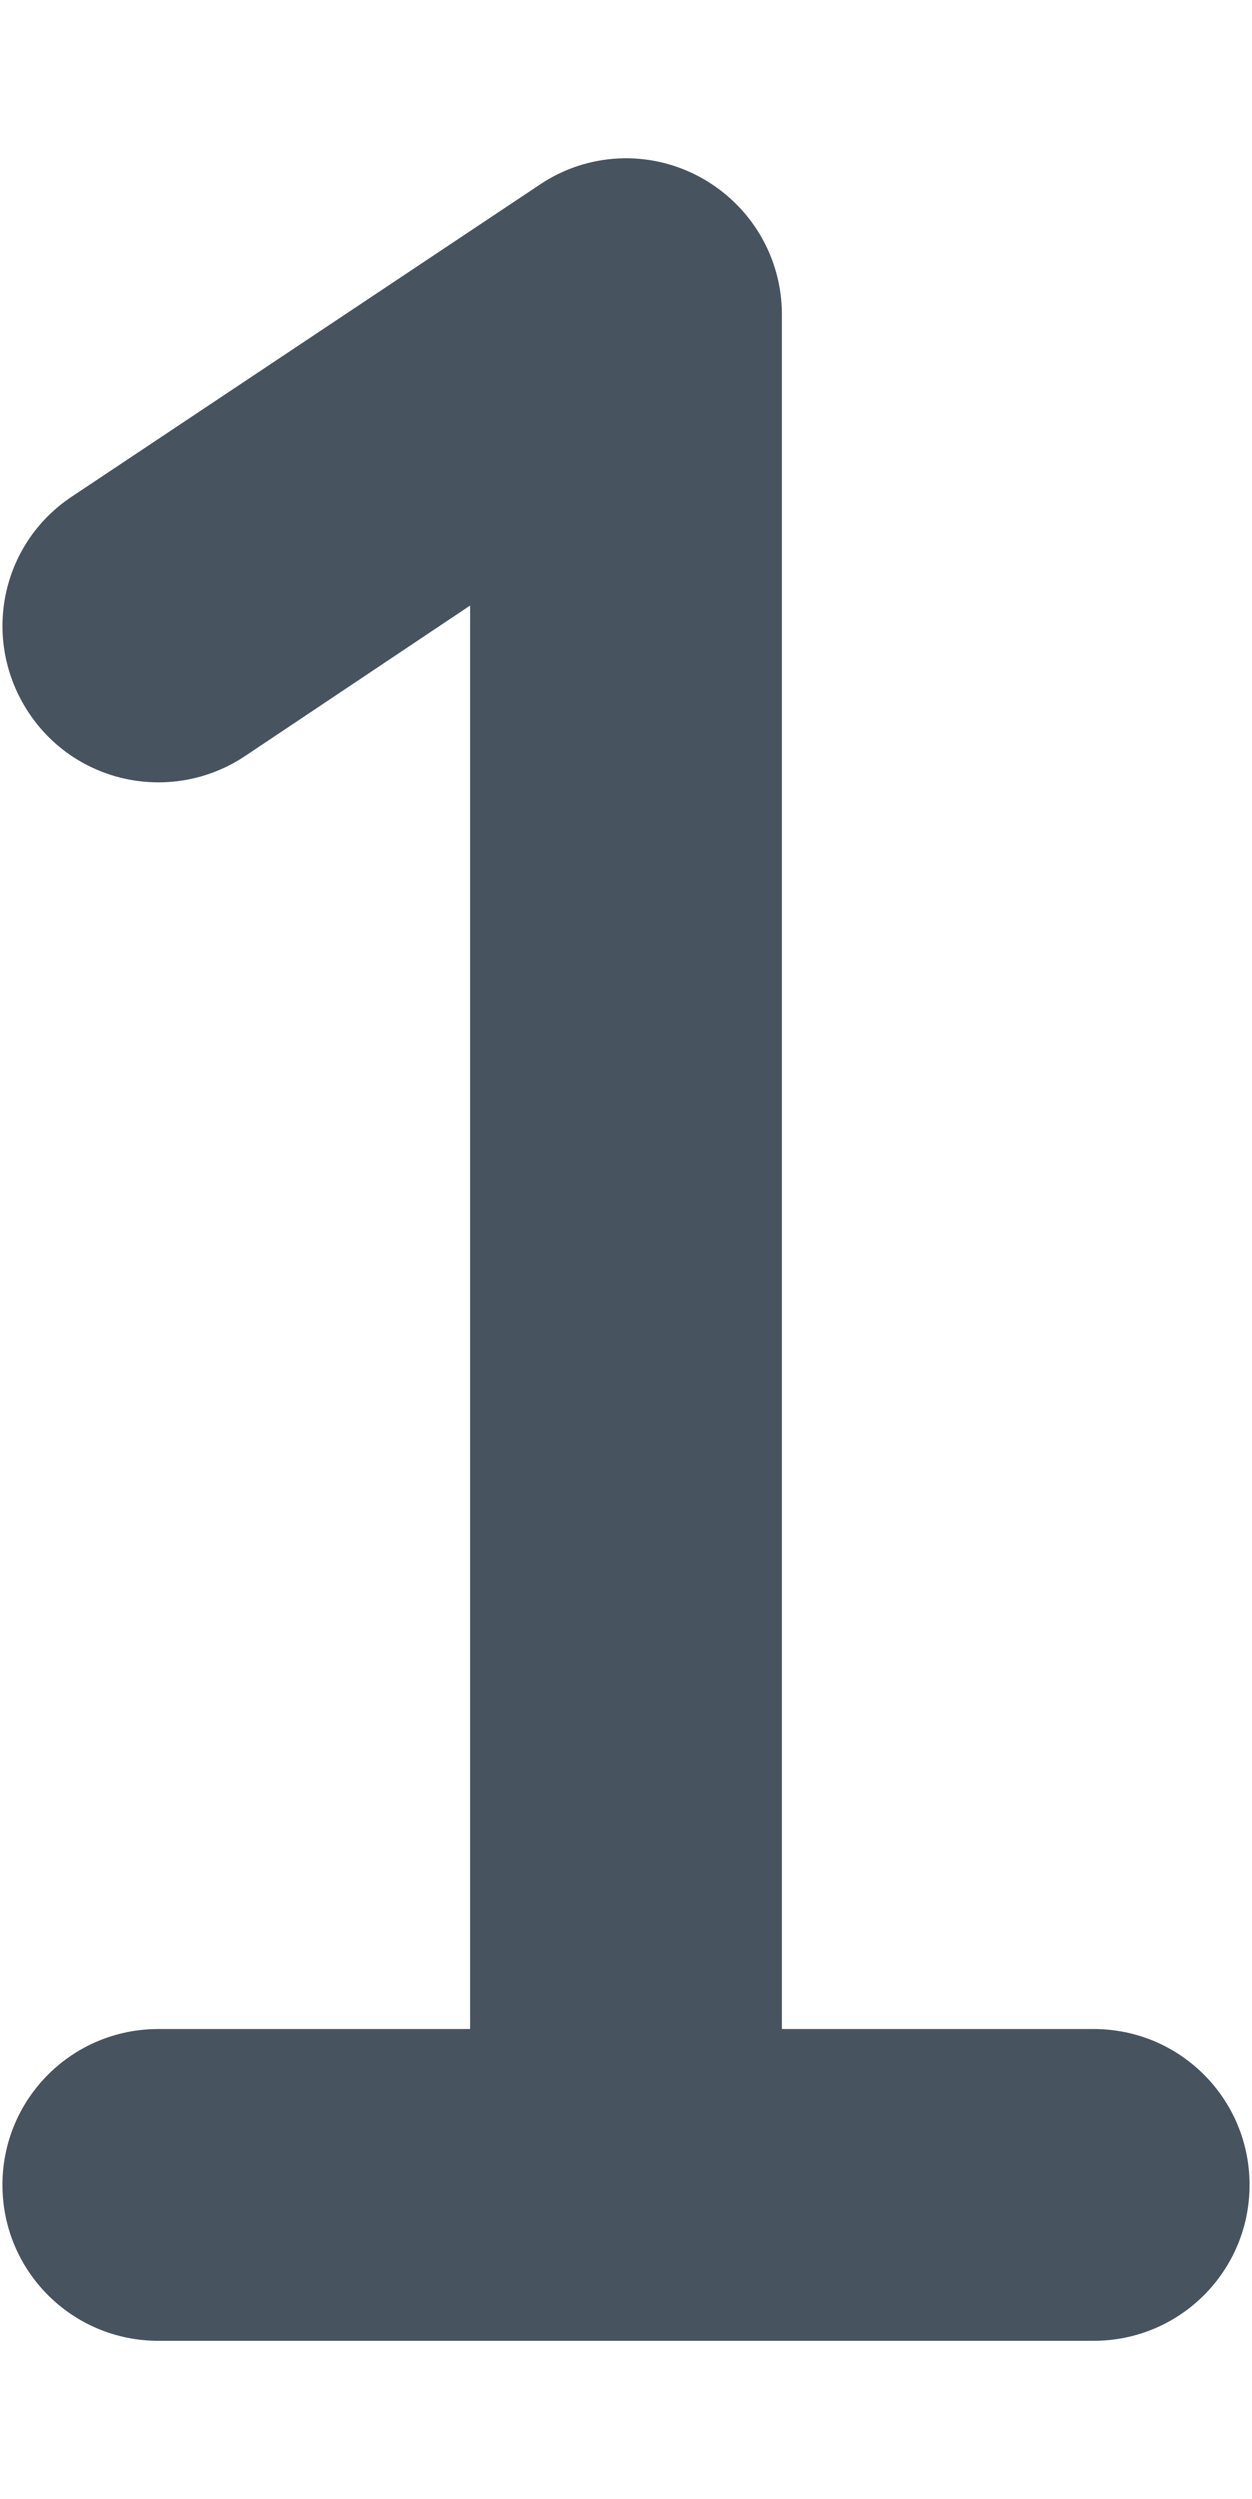 <svg width="257" height="513" viewBox="0 0 257 513" fill="none" xmlns="http://www.w3.org/2000/svg">
<g clip-path="url(#clip0_104_3108)">
<path d="M160.5 64.501C160.5 52.7 154 41.901 143.6 36.3C133.2 30.701 120.6 31.3 110.8 37.901L14.8 101.9C0 111.7 -3.9 131.5 5.9 146.3C15.7 161.1 35.6 165 50.3 155.2L96.5 124.3V416.5H32.5C14.8 416.5 0.5 430.8 0.5 448.5C0.5 466.2 14.8 480.5 32.5 480.5H128.5H224.5C242.2 480.5 256.5 466.2 256.5 448.5C256.5 430.8 242.2 416.5 224.5 416.5H160.5V64.501Z" fill="#47535F"/>
</g>
<defs>
<clipPath id="clip0_104_3108">
<rect width="256" height="512" fill="white" transform="translate(0.5 0.5)"/>
</clipPath>
</defs>
</svg>
